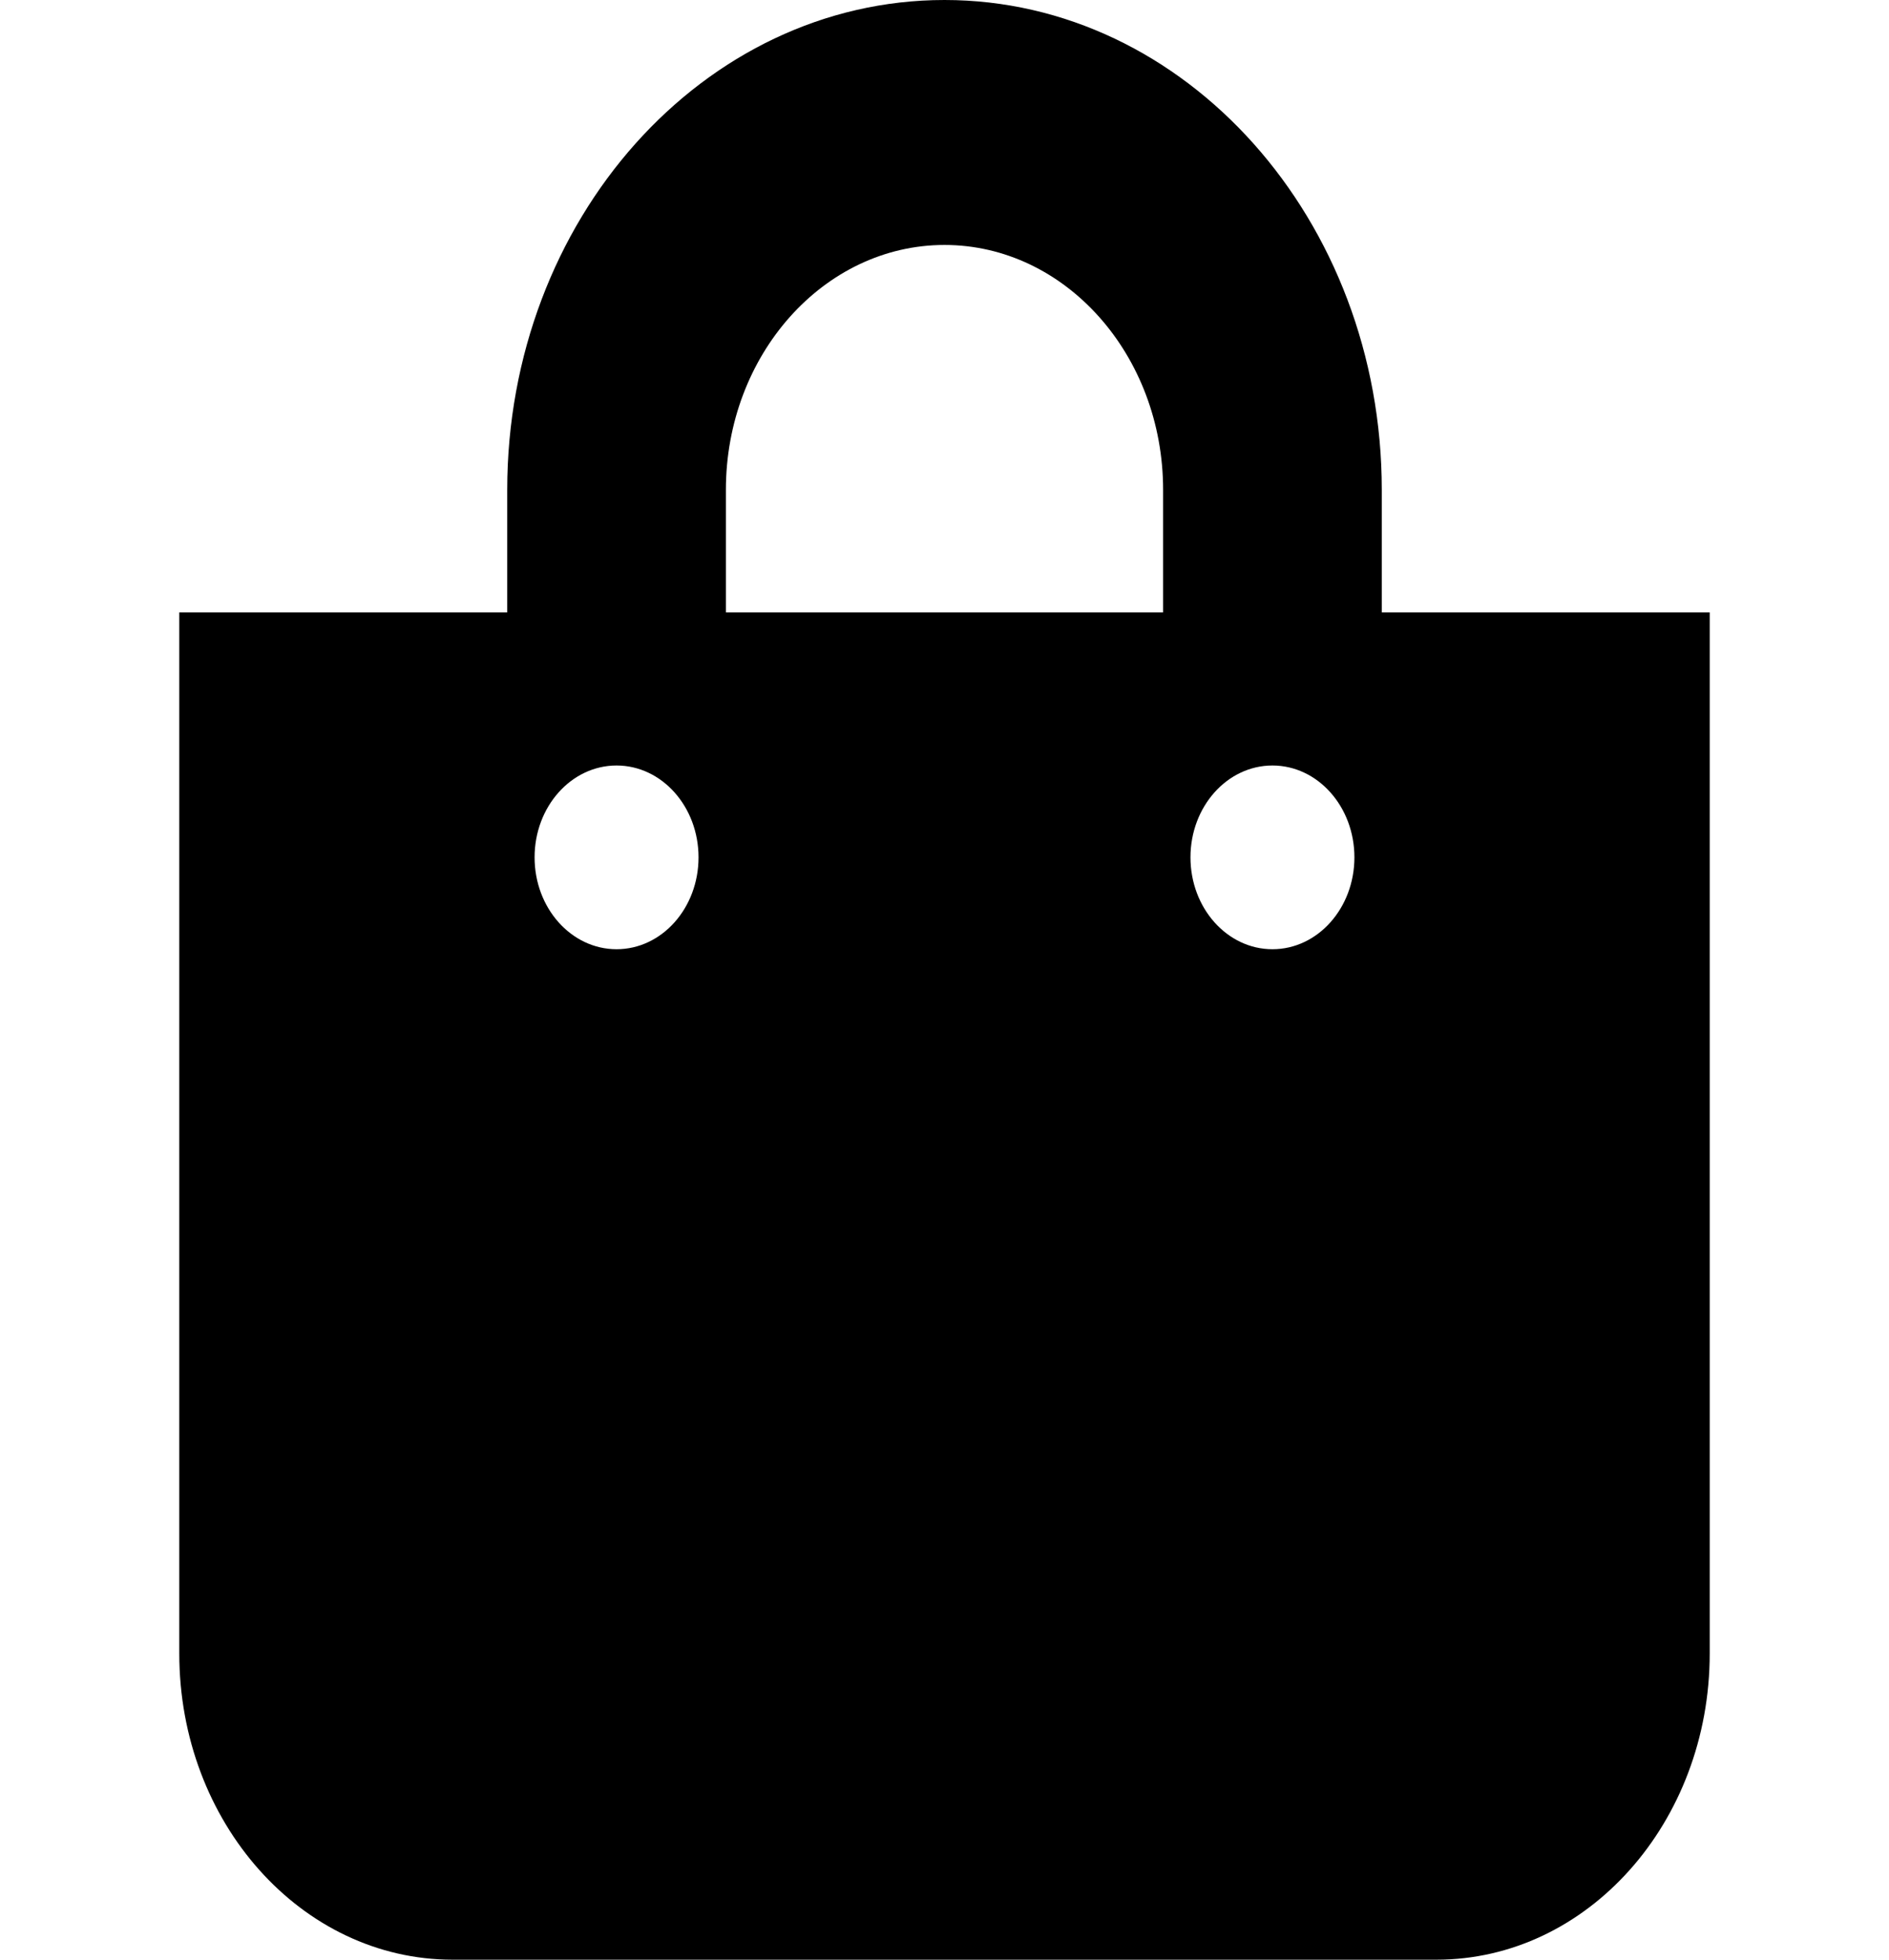 <svg width="27" height="28" viewBox="0 0 25 32" fill="none" xmlns="http://www.w3.org/2000/svg">
<path d="M19.643 10V8C19.643 3.589 16.439 0 12.5 0C8.561 0 5.357 3.589 5.357 8V10H0V27C0 29.761 1.999 32 4.464 32H20.536C23.001 32 25 29.761 25 27V10H19.643ZM8.929 8C8.929 5.794 10.531 4 12.5 4C14.469 4 16.071 5.794 16.071 8V10H8.929V8ZM17.857 15.5C17.117 15.5 16.518 14.828 16.518 14C16.518 13.172 17.117 12.5 17.857 12.5C18.597 12.5 19.196 13.172 19.196 14C19.196 14.828 18.597 15.5 17.857 15.5ZM7.143 15.5C6.403 15.5 5.804 14.828 5.804 14C5.804 13.172 6.403 12.5 7.143 12.5C7.883 12.5 8.482 13.172 8.482 14C8.482 14.828 7.883 15.5 7.143 15.5Z" fill="black"/>
</svg>
